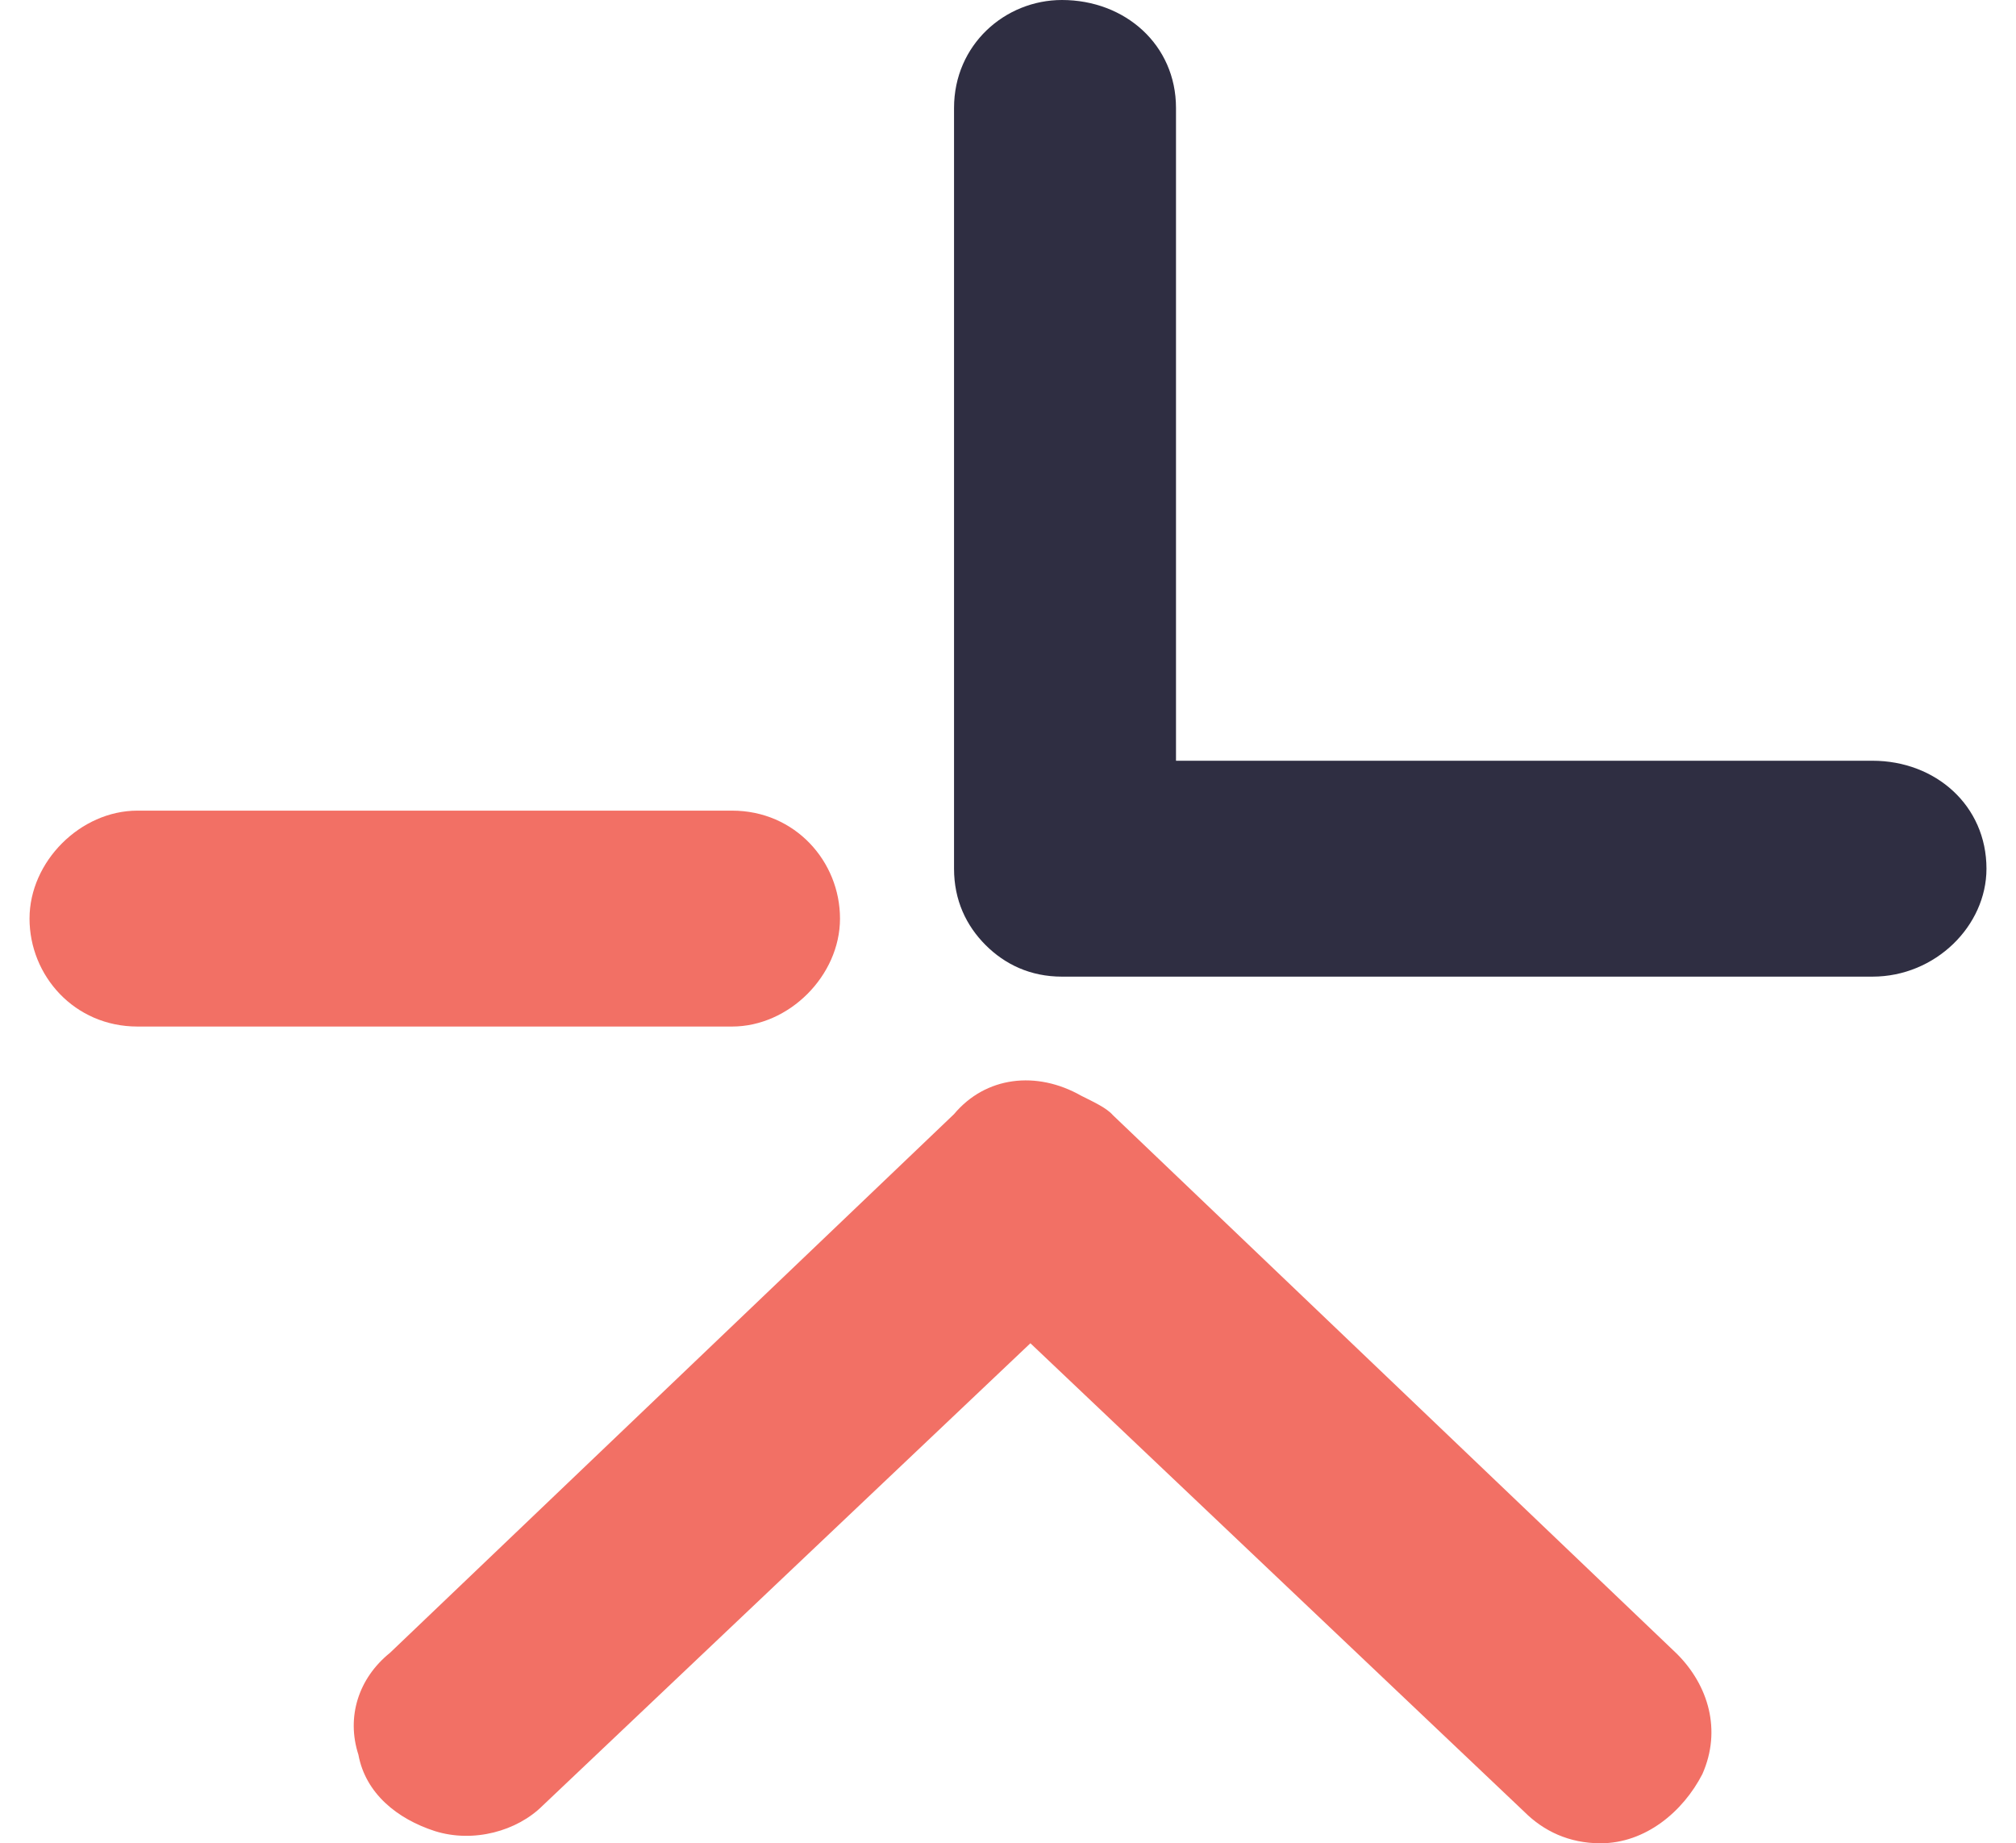 <?xml version="1.0" encoding="utf-8"?>
<!-- Generator: Adobe Illustrator 26.0.1, SVG Export Plug-In . SVG Version: 6.00 Build 0)  -->
<svg version="1.2" baseProfile="tiny" id="Layer_1" xmlns="http://www.w3.org/2000/svg" xmlns:xlink="http://www.w3.org/1999/xlink"
	 x="0px" y="0px" viewBox="0 0 198 181" overflow="visible" xml:space="preserve">
<desc>Created with Sketch.</desc>
<g>
	<path fill="#2F2E42" d="M104.3,0c6.2,0,11.2,4.4,11.2,10.6v64.1h68.4c6.2,0,11.2,4.4,11.2,10.6c0,5.6-5,10.6-11.2,10.6h-78.4
		c-0.6,0-0.6,0-1.2,0c-3.1,0-5.6-1.2-7.5-3.1s-3.1-4.4-3.1-7.5V10.6C93.7,4.4,98.7,0,104.3,0z"/>
	<path fill="#F27065" d="M71.9,79.6c6.2,0,10.6,5,10.6,10.6c0,5.6-5,10.6-10.6,10.6H13.5c-6.2,0-10.6-5-10.6-10.6
		c0-5.6,5-10.6,10.6-10.6L71.9,79.6z"/>
	<path fill="#F27065" d="M106.2,107.6L106.2,107.6c1.2,0.6,2.5,1.2,3.1,1.9l55.4,52.9c3.1,3.1,4.4,7.5,2.5,11.8
		c-1.9,3.7-5.6,6.8-10,6.8l0,0c-3.1,0-5.6-1.2-7.5-3.1l-48.5-46l-47.9,45.4c-2.5,2.5-6.8,3.7-10.6,2.5c-3.7-1.2-6.8-3.7-7.5-7.5
		c-1.2-3.7,0-7.5,3.1-10l55.4-52.9C96.8,105.7,101.8,105.1,106.2,107.6z"/>
</g>
</svg>
